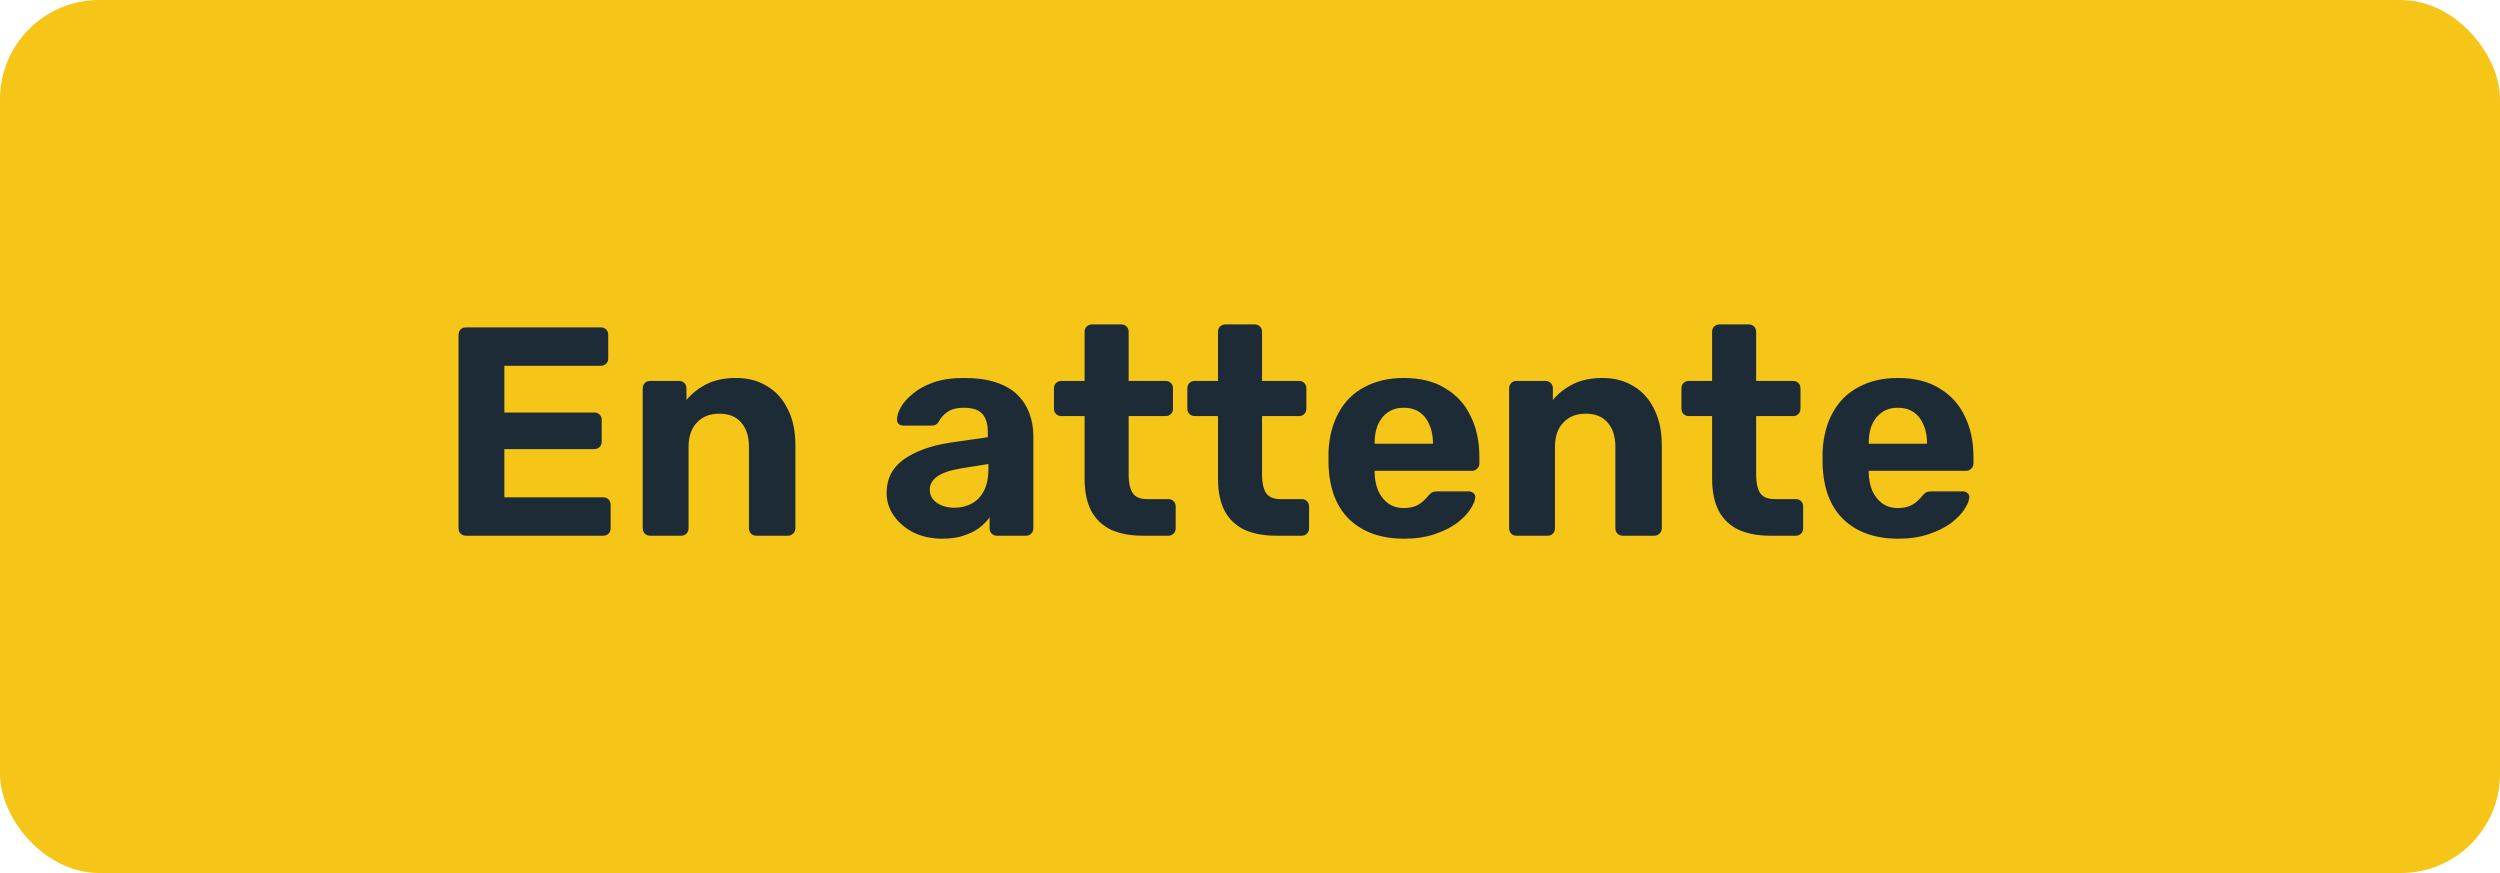 <svg width="126" height="44" viewBox="0 0 126 44" fill="none" xmlns="http://www.w3.org/2000/svg">
  <rect width="126" height="44" rx="5" fill="#F5C518"/>
  <path d="M23.485 27C23.375 27 23.285 26.965 23.215 26.895C23.145 26.825 23.11 26.735 23.11 26.625V16.875C23.11 16.765 23.145 16.675 23.215 16.605C23.285 16.535 23.375 16.5 23.485 16.5H30.28C30.39 16.5 30.48 16.535 30.55 16.605C30.62 16.675 30.655 16.765 30.655 16.875V18.075C30.655 18.175 30.62 18.26 30.55 18.33C30.48 18.4 30.39 18.435 30.28 18.435H25.42V20.79H29.95C30.06 20.79 30.15 20.825 30.22 20.895C30.29 20.965 30.325 21.055 30.325 21.165V22.275C30.325 22.375 30.29 22.46 30.22 22.53C30.15 22.6 30.06 22.635 29.95 22.635H25.42V25.065H30.4C30.51 25.065 30.6 25.1 30.67 25.17C30.74 25.24 30.775 25.33 30.775 25.44V26.625C30.775 26.735 30.74 26.825 30.67 26.895C30.6 26.965 30.51 27 30.4 27H23.485ZM32.753 27C32.653 27 32.568 26.965 32.498 26.895C32.428 26.825 32.393 26.735 32.393 26.625V19.575C32.393 19.465 32.428 19.375 32.498 19.305C32.568 19.235 32.653 19.2 32.753 19.2H34.223C34.333 19.2 34.423 19.235 34.493 19.305C34.563 19.375 34.598 19.465 34.598 19.575V20.16C34.858 19.84 35.193 19.575 35.603 19.365C36.013 19.155 36.513 19.05 37.103 19.05C37.693 19.05 38.208 19.185 38.648 19.455C39.098 19.715 39.448 20.1 39.698 20.61C39.958 21.11 40.088 21.72 40.088 22.44V26.625C40.088 26.735 40.048 26.825 39.968 26.895C39.898 26.965 39.813 27 39.713 27H38.123C38.013 27 37.923 26.965 37.853 26.895C37.783 26.825 37.748 26.735 37.748 26.625V22.53C37.748 22 37.618 21.59 37.358 21.3C37.108 21 36.738 20.85 36.248 20.85C35.778 20.85 35.403 21 35.123 21.3C34.843 21.59 34.703 22 34.703 22.53V26.625C34.703 26.735 34.668 26.825 34.598 26.895C34.528 26.965 34.443 27 34.343 27H32.753ZM47.491 27.15C46.961 27.15 46.486 27.05 46.066 26.85C45.646 26.64 45.311 26.36 45.061 26.01C44.811 25.66 44.686 25.27 44.686 24.84C44.686 24.13 44.971 23.57 45.541 23.16C46.121 22.75 46.881 22.47 47.821 22.32L49.786 22.035V21.765C49.786 21.375 49.696 21.075 49.516 20.865C49.336 20.655 49.021 20.55 48.571 20.55C48.241 20.55 47.976 20.615 47.776 20.745C47.576 20.875 47.421 21.045 47.311 21.255C47.231 21.385 47.116 21.45 46.966 21.45H45.541C45.431 21.45 45.346 21.42 45.286 21.36C45.226 21.29 45.201 21.21 45.211 21.12C45.211 20.95 45.276 20.75 45.406 20.52C45.536 20.29 45.736 20.065 46.006 19.845C46.276 19.615 46.621 19.425 47.041 19.275C47.461 19.125 47.976 19.05 48.586 19.05C49.216 19.05 49.756 19.125 50.206 19.275C50.656 19.425 51.016 19.635 51.286 19.905C51.556 20.175 51.756 20.49 51.886 20.85C52.016 21.2 52.081 21.58 52.081 21.99V26.625C52.081 26.735 52.046 26.825 51.976 26.895C51.906 26.965 51.816 27 51.706 27H50.236C50.136 27 50.051 26.965 49.981 26.895C49.911 26.825 49.876 26.735 49.876 26.625V26.07C49.746 26.26 49.571 26.44 49.351 26.61C49.131 26.77 48.866 26.9 48.556 27C48.256 27.1 47.901 27.15 47.491 27.15ZM48.091 25.59C48.421 25.59 48.716 25.52 48.976 25.38C49.236 25.24 49.441 25.025 49.591 24.735C49.741 24.445 49.816 24.08 49.816 23.64V23.385L48.421 23.61C47.881 23.7 47.486 23.835 47.236 24.015C46.986 24.195 46.861 24.415 46.861 24.675C46.861 24.865 46.916 25.03 47.026 25.17C47.146 25.31 47.301 25.415 47.491 25.485C47.681 25.555 47.881 25.59 48.091 25.59ZM57.589 27C56.969 27 56.439 26.9 55.999 26.7C55.559 26.49 55.224 26.17 54.994 25.74C54.774 25.31 54.664 24.77 54.664 24.12V20.97H53.494C53.384 20.97 53.294 20.935 53.224 20.865C53.154 20.795 53.119 20.705 53.119 20.595V19.575C53.119 19.465 53.154 19.375 53.224 19.305C53.294 19.235 53.384 19.2 53.494 19.2H54.664V16.725C54.664 16.615 54.699 16.525 54.769 16.455C54.849 16.385 54.939 16.35 55.039 16.35H56.509C56.619 16.35 56.709 16.385 56.779 16.455C56.849 16.525 56.884 16.615 56.884 16.725V19.2H58.759C58.859 19.2 58.944 19.235 59.014 19.305C59.084 19.375 59.119 19.465 59.119 19.575V20.595C59.119 20.705 59.084 20.795 59.014 20.865C58.944 20.935 58.859 20.97 58.759 20.97H56.884V23.94C56.884 24.32 56.949 24.62 57.079 24.84C57.219 25.05 57.459 25.155 57.799 25.155H58.894C58.994 25.155 59.079 25.19 59.149 25.26C59.219 25.33 59.254 25.415 59.254 25.515V26.625C59.254 26.735 59.219 26.825 59.149 26.895C59.079 26.965 58.994 27 58.894 27H57.589ZM64.312 27C63.692 27 63.162 26.9 62.722 26.7C62.282 26.49 61.947 26.17 61.717 25.74C61.497 25.31 61.387 24.77 61.387 24.12V20.97H60.217C60.107 20.97 60.017 20.935 59.947 20.865C59.877 20.795 59.842 20.705 59.842 20.595V19.575C59.842 19.465 59.877 19.375 59.947 19.305C60.017 19.235 60.107 19.2 60.217 19.2H61.387V16.725C61.387 16.615 61.422 16.525 61.492 16.455C61.572 16.385 61.662 16.35 61.762 16.35H63.232C63.342 16.35 63.432 16.385 63.502 16.455C63.572 16.525 63.607 16.615 63.607 16.725V19.2H65.482C65.582 19.2 65.667 19.235 65.737 19.305C65.807 19.375 65.842 19.465 65.842 19.575V20.595C65.842 20.705 65.807 20.795 65.737 20.865C65.667 20.935 65.582 20.97 65.482 20.97H63.607V23.94C63.607 24.32 63.672 24.62 63.802 24.84C63.942 25.05 64.182 25.155 64.522 25.155H65.617C65.717 25.155 65.802 25.19 65.872 25.26C65.942 25.33 65.977 25.415 65.977 25.515V26.625C65.977 26.735 65.942 26.825 65.872 26.895C65.802 26.965 65.717 27 65.617 27H64.312ZM70.766 27.15C69.616 27.15 68.701 26.83 68.021 26.19C67.351 25.55 66.996 24.62 66.956 23.4C66.956 23.32 66.956 23.215 66.956 23.085C66.956 22.945 66.956 22.835 66.956 22.755C66.996 21.985 67.171 21.325 67.481 20.775C67.791 20.215 68.226 19.79 68.786 19.5C69.346 19.2 70.001 19.05 70.751 19.05C71.591 19.05 72.291 19.225 72.851 19.575C73.421 19.915 73.846 20.385 74.126 20.985C74.416 21.575 74.561 22.255 74.561 23.025V23.37C74.561 23.47 74.521 23.555 74.441 23.625C74.371 23.695 74.286 23.73 74.186 23.73H69.281C69.281 23.74 69.281 23.76 69.281 23.79C69.281 23.81 69.281 23.83 69.281 23.85C69.291 24.17 69.351 24.465 69.461 24.735C69.581 24.995 69.746 25.205 69.956 25.365C70.176 25.525 70.436 25.605 70.736 25.605C70.986 25.605 71.191 25.57 71.351 25.5C71.511 25.43 71.641 25.345 71.741 25.245C71.851 25.145 71.931 25.06 71.981 24.99C72.071 24.89 72.141 24.83 72.191 24.81C72.251 24.78 72.341 24.765 72.461 24.765H74.021C74.121 24.765 74.201 24.795 74.261 24.855C74.331 24.905 74.361 24.98 74.351 25.08C74.341 25.24 74.256 25.44 74.096 25.68C73.946 25.91 73.721 26.14 73.421 26.37C73.121 26.59 72.746 26.775 72.296 26.925C71.856 27.075 71.346 27.15 70.766 27.15ZM69.281 22.365H72.221V22.335C72.221 21.975 72.161 21.665 72.041 21.405C71.931 21.135 71.766 20.925 71.546 20.775C71.326 20.625 71.061 20.55 70.751 20.55C70.441 20.55 70.176 20.625 69.956 20.775C69.736 20.925 69.566 21.135 69.446 21.405C69.336 21.665 69.281 21.975 69.281 22.335V22.365ZM76.42 27C76.32 27 76.235 26.965 76.165 26.895C76.095 26.825 76.06 26.735 76.06 26.625V19.575C76.06 19.465 76.095 19.375 76.165 19.305C76.235 19.235 76.32 19.2 76.42 19.2H77.89C78 19.2 78.09 19.235 78.16 19.305C78.23 19.375 78.265 19.465 78.265 19.575V20.16C78.525 19.84 78.86 19.575 79.27 19.365C79.68 19.155 80.18 19.05 80.77 19.05C81.36 19.05 81.875 19.185 82.315 19.455C82.765 19.715 83.115 20.1 83.365 20.61C83.625 21.11 83.755 21.72 83.755 22.44V26.625C83.755 26.735 83.715 26.825 83.635 26.895C83.565 26.965 83.48 27 83.38 27H81.79C81.68 27 81.59 26.965 81.52 26.895C81.45 26.825 81.415 26.735 81.415 26.625V22.53C81.415 22 81.285 21.59 81.025 21.3C80.775 21 80.405 20.85 79.915 20.85C79.445 20.85 79.07 21 78.79 21.3C78.51 21.59 78.37 22 78.37 22.53V26.625C78.37 26.735 78.335 26.825 78.265 26.895C78.195 26.965 78.11 27 78.01 27H76.42ZM89.215 27C88.594 27 88.064 26.9 87.624 26.7C87.184 26.49 86.85 26.17 86.62 25.74C86.4 25.31 86.29 24.77 86.29 24.12V20.97H85.12C85.01 20.97 84.919 20.935 84.85 20.865C84.779 20.795 84.745 20.705 84.745 20.595V19.575C84.745 19.465 84.779 19.375 84.85 19.305C84.919 19.235 85.01 19.2 85.12 19.2H86.29V16.725C86.29 16.615 86.325 16.525 86.394 16.455C86.475 16.385 86.564 16.35 86.665 16.35H88.135C88.245 16.35 88.335 16.385 88.404 16.455C88.475 16.525 88.51 16.615 88.51 16.725V19.2H90.385C90.484 19.2 90.57 19.235 90.639 19.305C90.71 19.375 90.745 19.465 90.745 19.575V20.595C90.745 20.705 90.71 20.795 90.639 20.865C90.57 20.935 90.484 20.97 90.385 20.97H88.51V23.94C88.51 24.32 88.575 24.62 88.704 24.84C88.844 25.05 89.085 25.155 89.424 25.155H90.519C90.62 25.155 90.704 25.19 90.775 25.26C90.844 25.33 90.879 25.415 90.879 25.515V26.625C90.879 26.735 90.844 26.825 90.775 26.895C90.704 26.965 90.62 27 90.519 27H89.215ZM95.668 27.15C94.518 27.15 93.603 26.83 92.923 26.19C92.253 25.55 91.898 24.62 91.858 23.4C91.858 23.32 91.858 23.215 91.858 23.085C91.858 22.945 91.858 22.835 91.858 22.755C91.898 21.985 92.073 21.325 92.383 20.775C92.693 20.215 93.128 19.79 93.688 19.5C94.248 19.2 94.903 19.05 95.653 19.05C96.493 19.05 97.193 19.225 97.753 19.575C98.323 19.915 98.748 20.385 99.028 20.985C99.318 21.575 99.463 22.255 99.463 23.025V23.37C99.463 23.47 99.423 23.555 99.343 23.625C99.273 23.695 99.188 23.73 99.088 23.73H94.183C94.183 23.74 94.183 23.76 94.183 23.79C94.183 23.81 94.183 23.83 94.183 23.85C94.193 24.17 94.253 24.465 94.363 24.735C94.483 24.995 94.648 25.205 94.858 25.365C95.078 25.525 95.338 25.605 95.638 25.605C95.888 25.605 96.093 25.57 96.253 25.5C96.413 25.43 96.543 25.345 96.643 25.245C96.753 25.145 96.833 25.06 96.883 24.99C96.973 24.89 97.043 24.83 97.093 24.81C97.153 24.78 97.243 24.765 97.363 24.765H98.923C99.023 24.765 99.103 24.795 99.163 24.855C99.233 24.905 99.263 24.98 99.253 25.08C99.243 25.24 99.158 25.44 98.998 25.68C98.848 25.91 98.623 26.14 98.323 26.37C98.023 26.59 97.648 26.775 97.198 26.925C96.758 27.075 96.248 27.15 95.668 27.15ZM94.183 22.365H97.123V22.335C97.123 21.975 97.063 21.665 96.943 21.405C96.833 21.135 96.668 20.925 96.448 20.775C96.228 20.625 95.963 20.55 95.653 20.55C95.343 20.55 95.078 20.625 94.858 20.775C94.638 20.925 94.468 21.135 94.348 21.405C94.238 21.665 94.183 21.975 94.183 22.335V22.365Z" fill="#1D2B36"/>
</svg>
